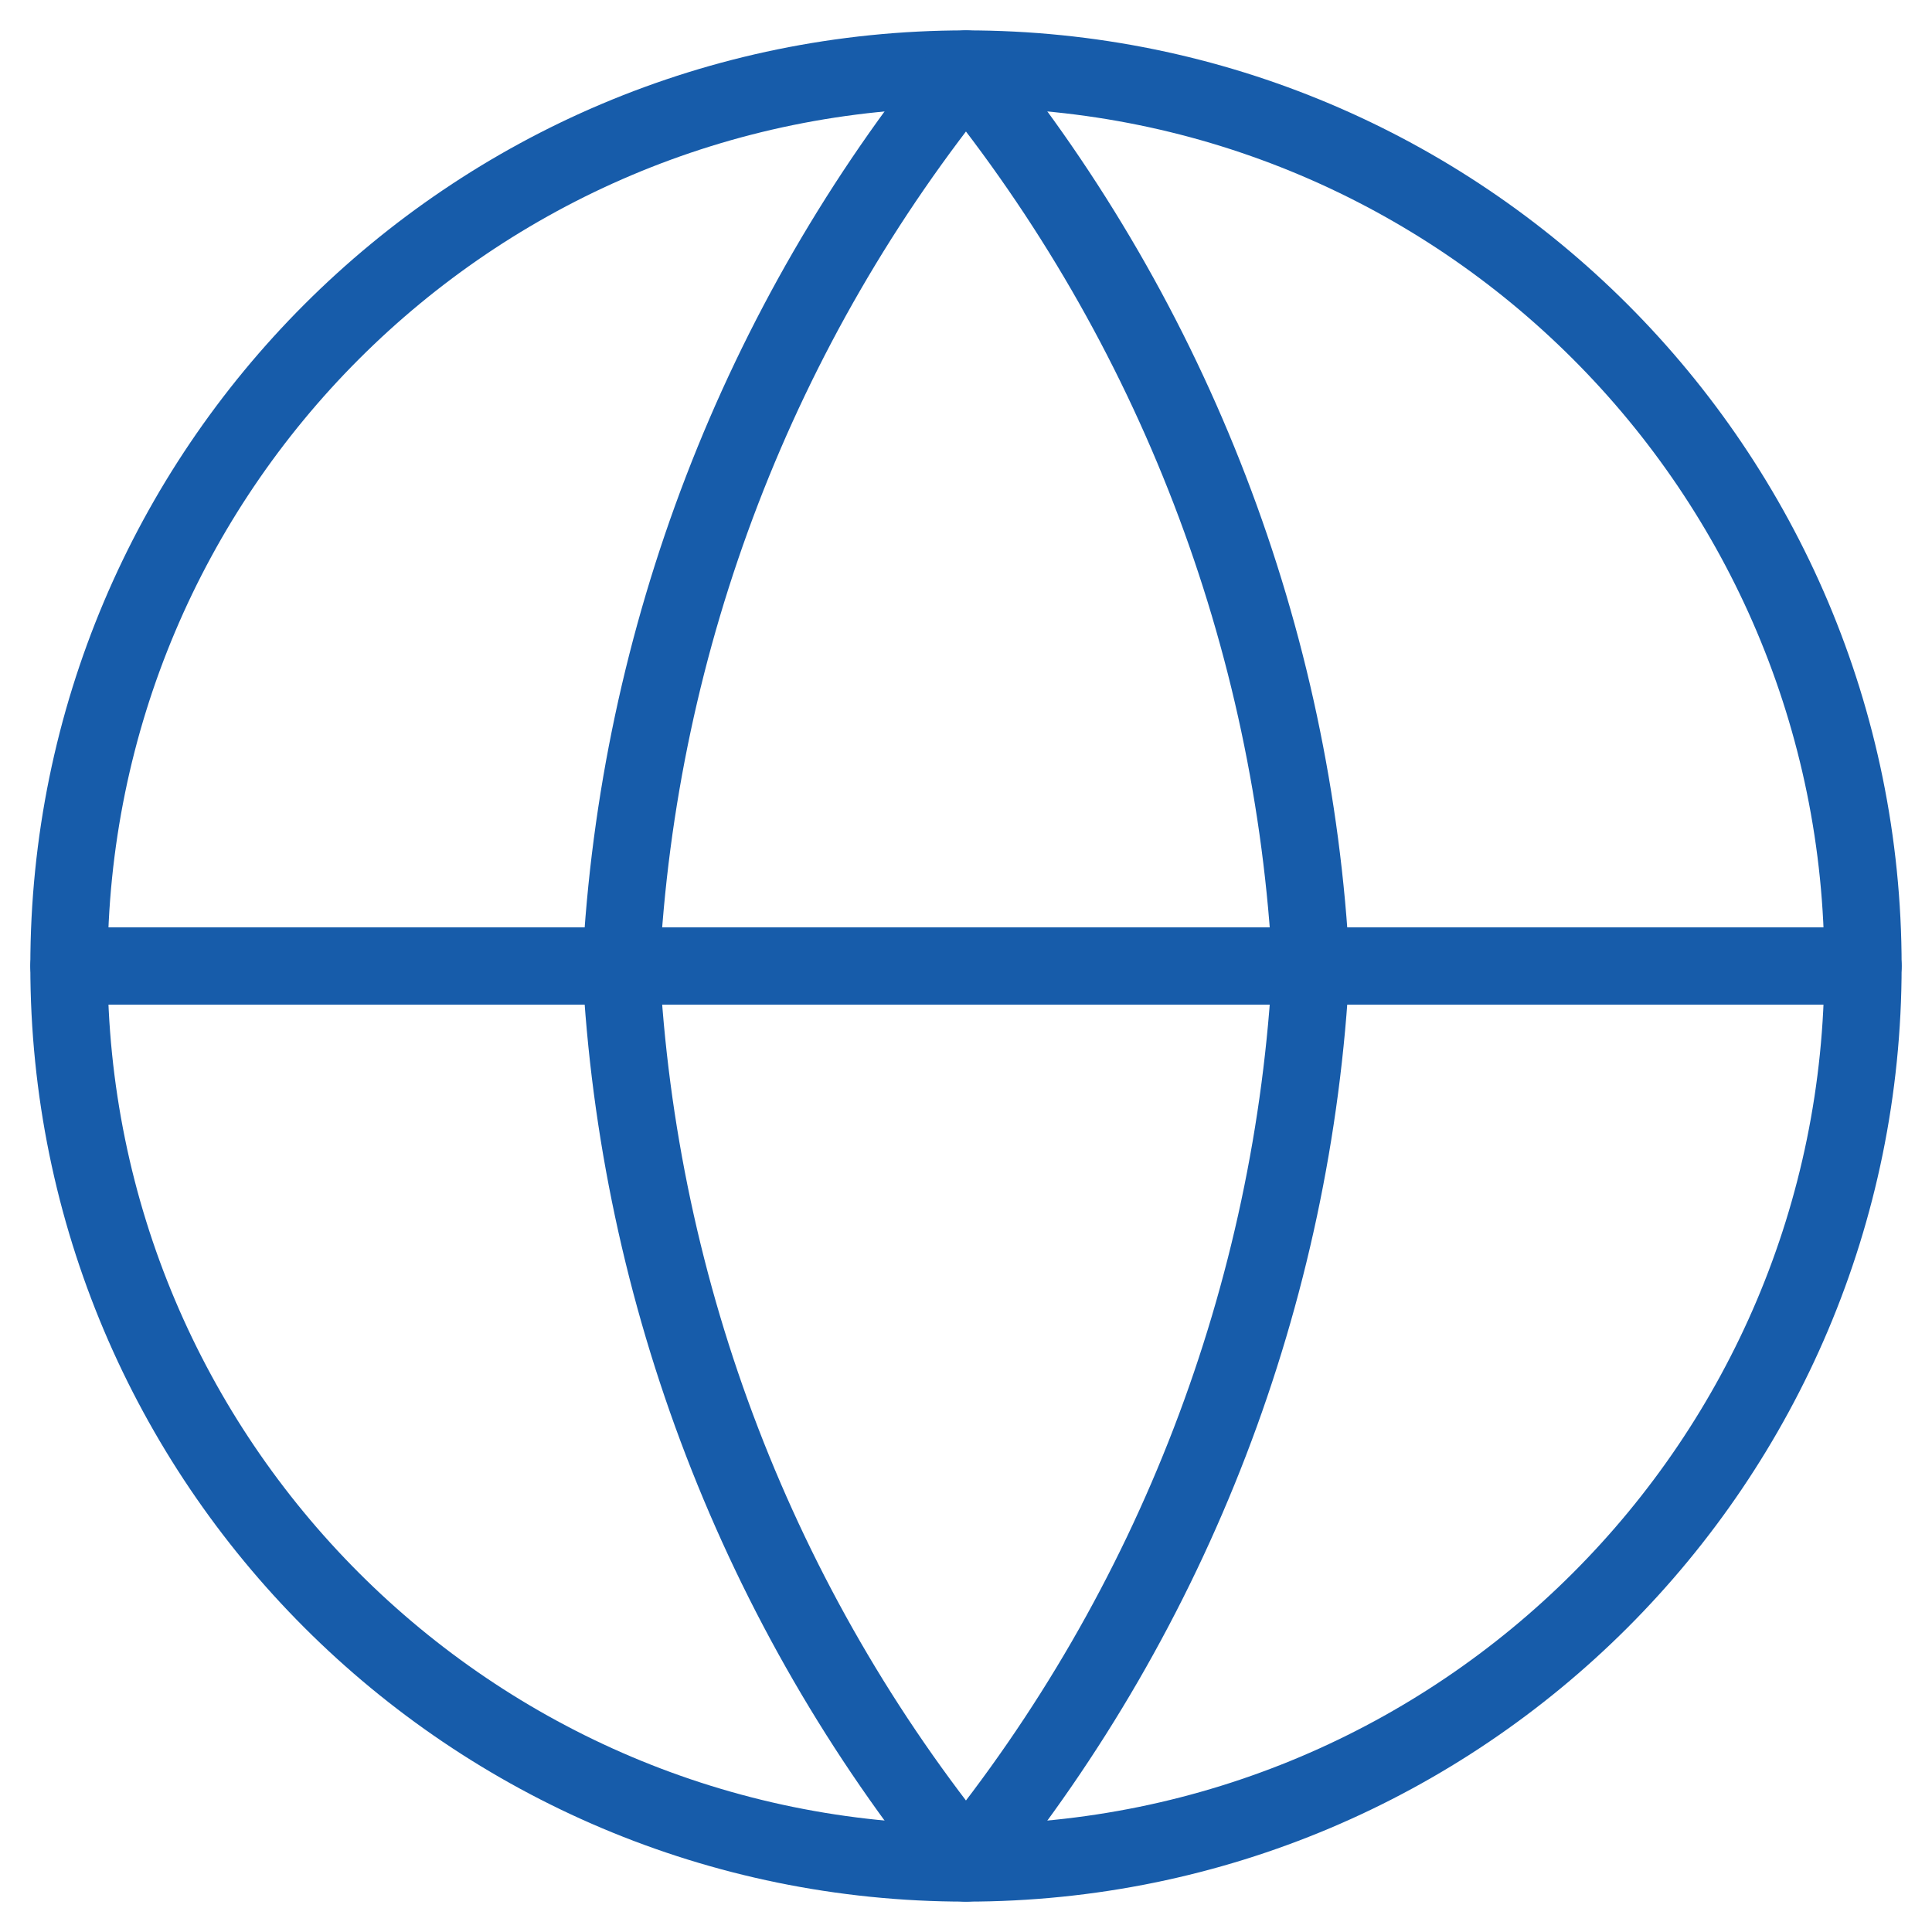 <svg width="50" height="50" viewBox="0 0 50 50" fill="none" xmlns="http://www.w3.org/2000/svg">
<g clip-path="url(#clip0_102_3051)">
<path d="M24.999 48.214C37.82 48.214 48.214 37.821 48.214 25C48.214 12.179 37.82 1.786 24.999 1.786C12.178 1.786 1.785 12.179 1.785 25C1.785 37.821 12.178 48.214 24.999 48.214Z" stroke="#175caa" stroke-width="2" stroke-linecap="round" stroke-linejoin="round"/>
<path d="M1.785 25H48.214" stroke="#175caa" stroke-width="2" stroke-linecap="round" stroke-linejoin="round"/>
<path d="M33.928 25C33.489 33.489 30.362 41.619 24.999 48.214C19.636 41.619 16.509 33.489 16.07 25C16.509 16.511 19.636 8.381 24.999 1.786C30.362 8.381 33.489 16.511 33.928 25V25Z" stroke="#175caa" stroke-width="2" stroke-linecap="round" stroke-linejoin="round"/>
</g>
<defs>
<clipPath id="clip0_102_3051">
<rect width="50" height="50" fill="white"/>
</clipPath>
</defs>
</svg>
